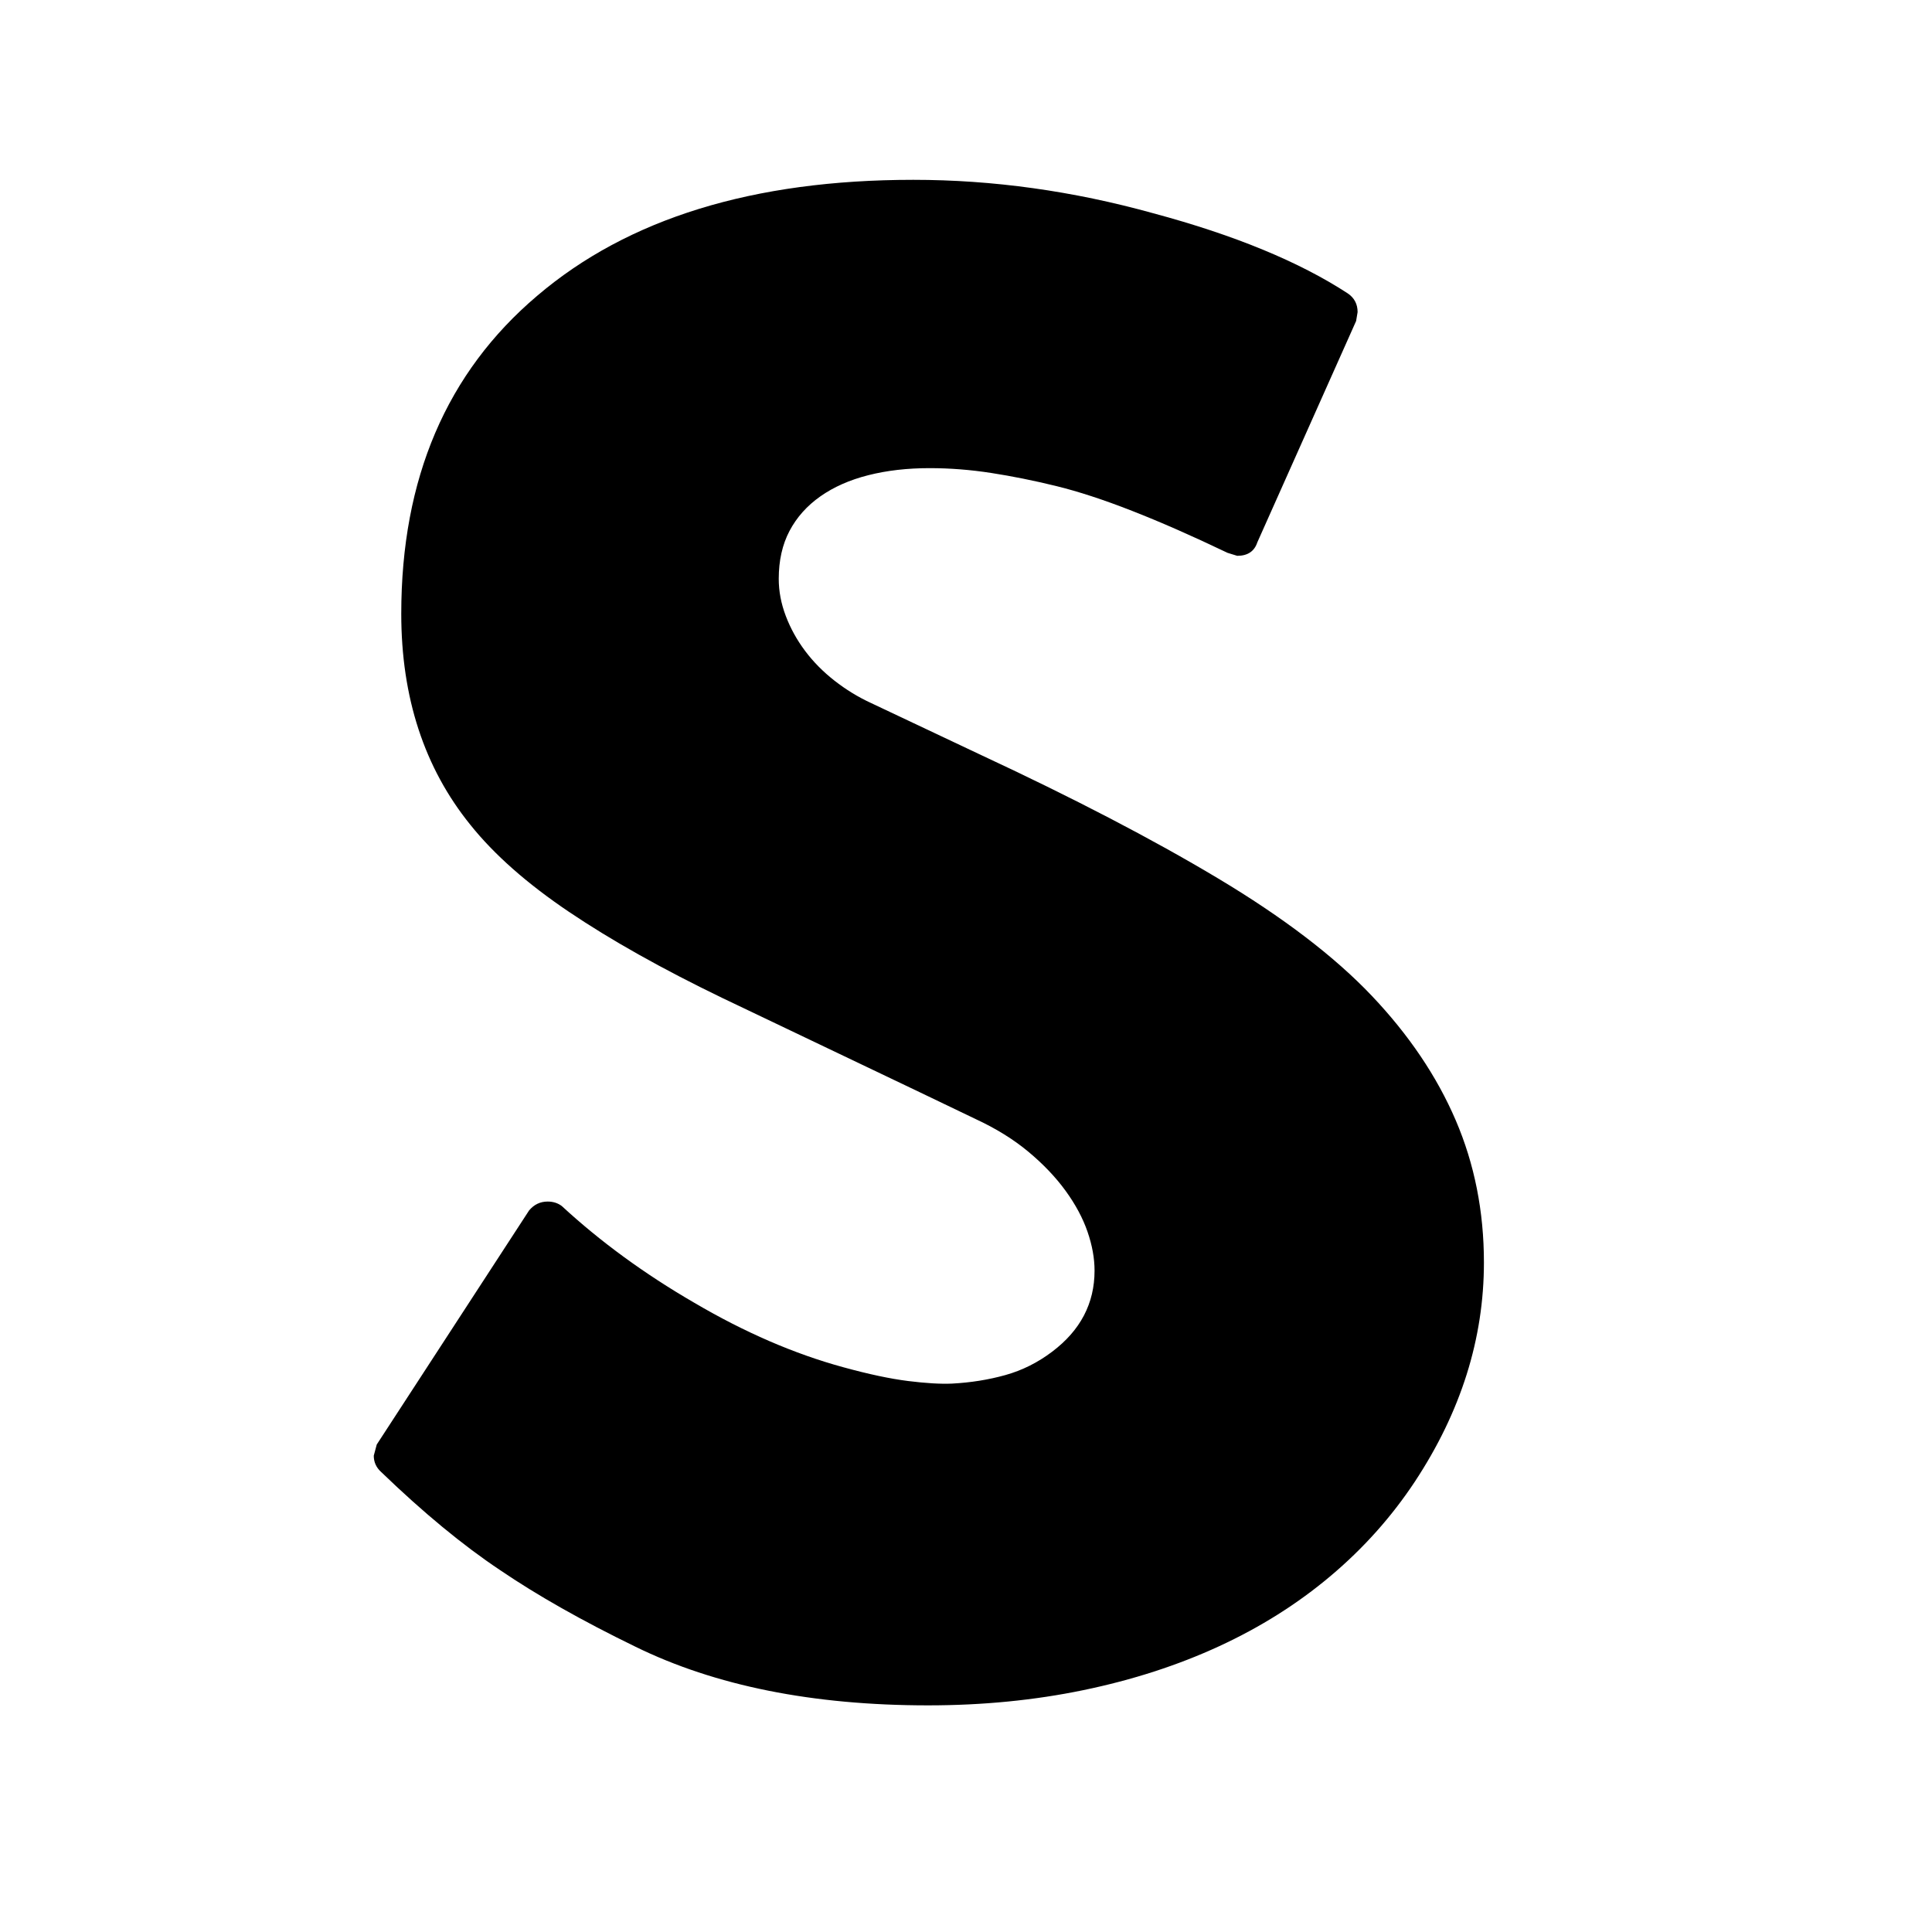 <svg xmlns="http://www.w3.org/2000/svg"
    viewBox="0 0 2600 2600">
  <!--
Digitized data copyright © 2011, Google Corporation.
Android is a trademark of Google and may be registered in certain jurisdictions.
Licensed under the Apache License, Version 2.0
http://www.apache.org/licenses/LICENSE-2.0
  -->
<path d="M1997 1699L1997 1699Q1997 1853 1904 1994L1904 1994Q1857 2065 1790.5 2121 1724 2177 1640.5 2215.5 1557 2254 1458 2274.5 1359 2295 1249 2295L1249 2295Q1016 2295 855 2216L855 2216Q748 2164 673 2113L673 2113Q598 2063 513 1981L513 1981Q503 1972 503 1959L503 1959 507 1944 712 1629Q722 1617 737 1617L737 1617Q748 1617 756 1623L756 1623Q834 1695 934 1753L934 1753Q1036 1813 1135 1840L1135 1840Q1186 1854 1222 1858.5 1258 1863 1281 1862L1281 1862Q1319 1860 1353 1850.5 1387 1841 1416 1819L1416 1819Q1473 1776 1473 1710L1473 1710Q1473 1685 1463.5 1657.5 1454 1630 1434 1602.5 1414 1575 1384 1550 1354 1525 1313 1506L1313 1506 1238 1470 972 1343Q850 1284 765.5 1227 681 1170 633 1110L633 1110Q540 995 540 826L540 826Q540 553 723 398L723 398Q906 242 1229 242L1229 242Q1390 242 1552 287L1552 287Q1716 331 1814 395L1814 395Q1827 404 1827 420L1827 420 1825 432 1692 730Q1686 748 1665 748L1665 748 1652 744Q1581 710 1523.5 687.5 1466 665 1421 654L1421 654Q1376 643 1334 636.5 1292 630 1251 630L1251 630Q1206 630 1168.5 639.5 1131 649 1104 668 1077 687 1062.5 714.5 1048 742 1048 779L1048 779Q1048 804 1057.5 829 1067 854 1083.5 876 1100 898 1123 916 1146 934 1172 946L1172 946 1318 1015Q1507 1103 1639 1182 1771 1261 1846 1340L1846 1340Q1921 1419 1959 1507.5 1997 1596 1997 1699Z"/>
</svg>